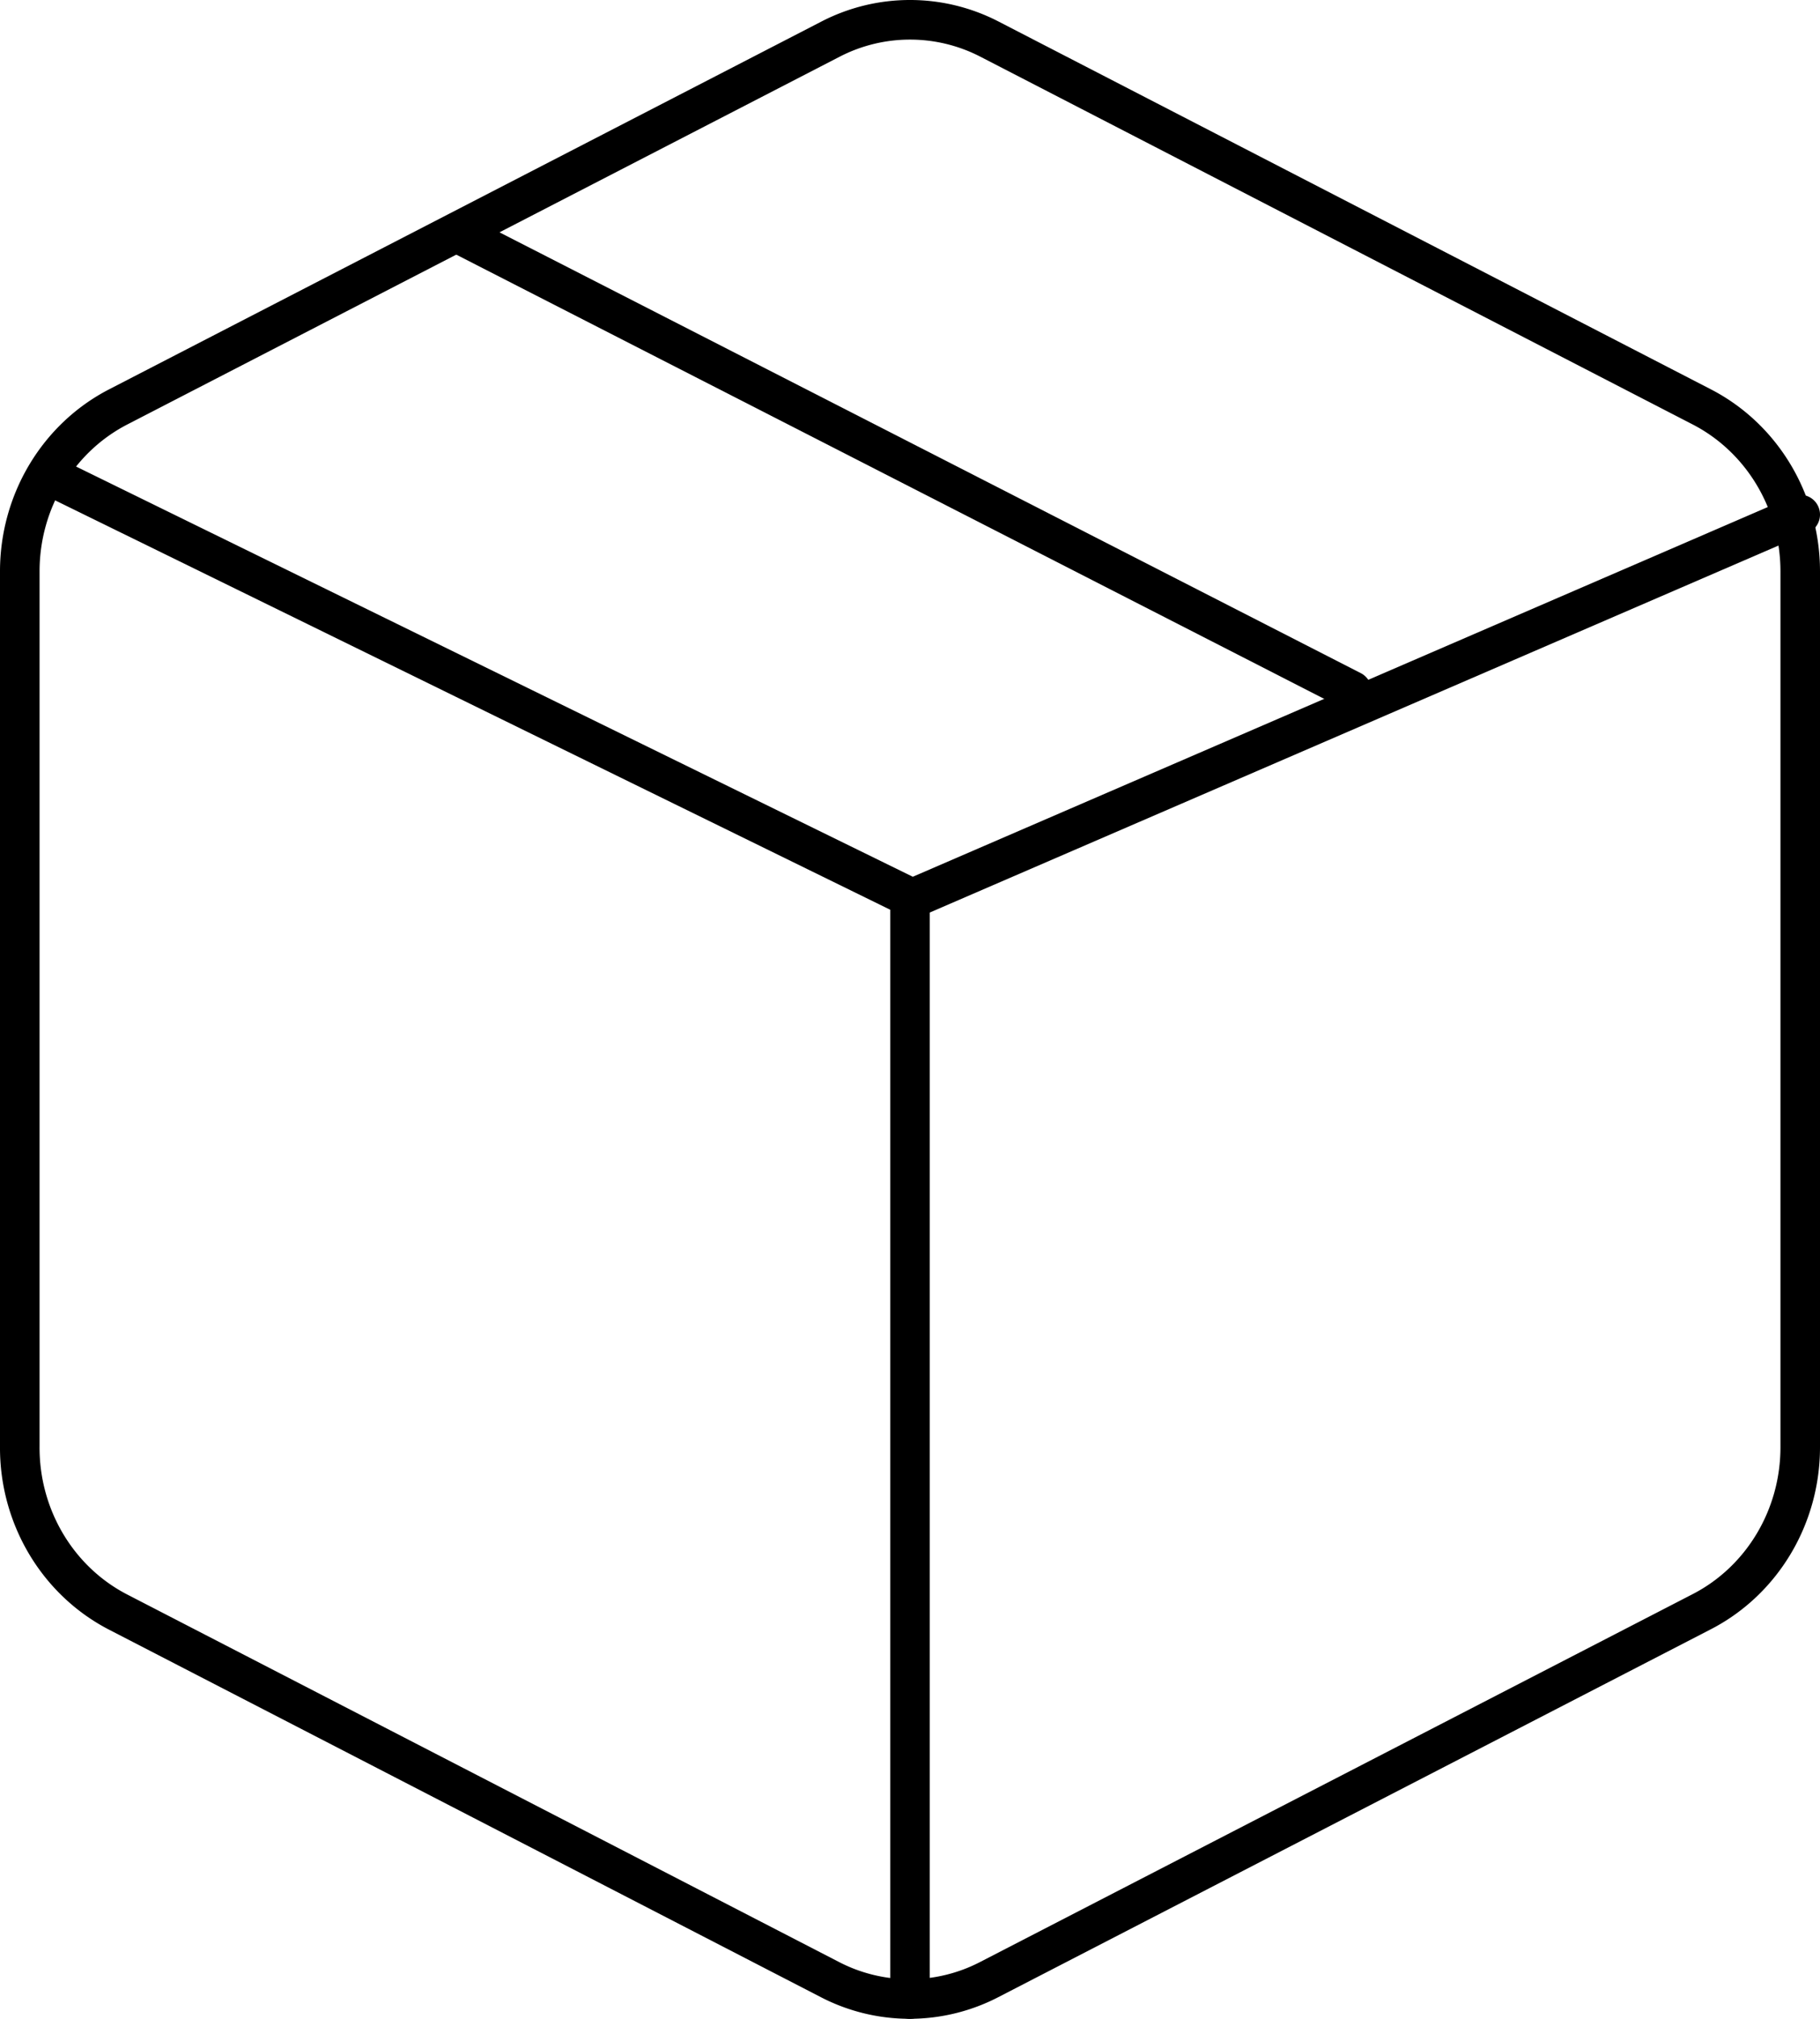 <svg xmlns="http://www.w3.org/2000/svg" width="92" height="102" viewBox="0 0 92 102">
    <g fill="#000" fill-rule="nonzero">
        <path d="M49.548 2.86a7.748 7.748 0 0 0-7.094 0L6.452 21.438C3.729 22.835 2.002 25.71 2 28.863v44.223c-.021 3.159 1.692 6.052 4.409 7.465l36 18.578a7.75 7.75 0 0 0 7.137 0L85.55 80.55c2.722-1.395 4.45-4.27 4.451-7.423V28.863c-.002-3.153-1.73-6.028-4.454-7.426L49.548 2.86zm.913-1.78l36 18.579c3.395 1.741 5.537 5.306 5.539 9.204v44.263c-.002 3.897-2.144 7.462-5.536 9.202l-36 18.578a9.75 9.75 0 0 1-8.972 0L5.489 82.327C2.098 80.564-.026 76.977 0 73.08V28.862c.002-3.897 2.144-7.462 5.537-9.202L41.539 1.08a9.75 9.75 0 0 1 8.922 0z"/>
        <path d="M90.603 25.082a1 1 0 0 1 .794 1.836L46.512 46.316a1 1 0 0 1-.836-.02L2.41 25.096a1 1 0 0 1 .88-1.796l42.852 20.998 44.461-19.216z"/>
        <path d="M47 101a1 1 0 1 1-2 0V46a1 1 0 0 1 2 0v55zM22.662 12.66a1 1 0 0 1 .91-1.78l45.24 23.143a1 1 0 0 1-.91 1.78L22.662 12.66z"/>
    </g>
</svg>
